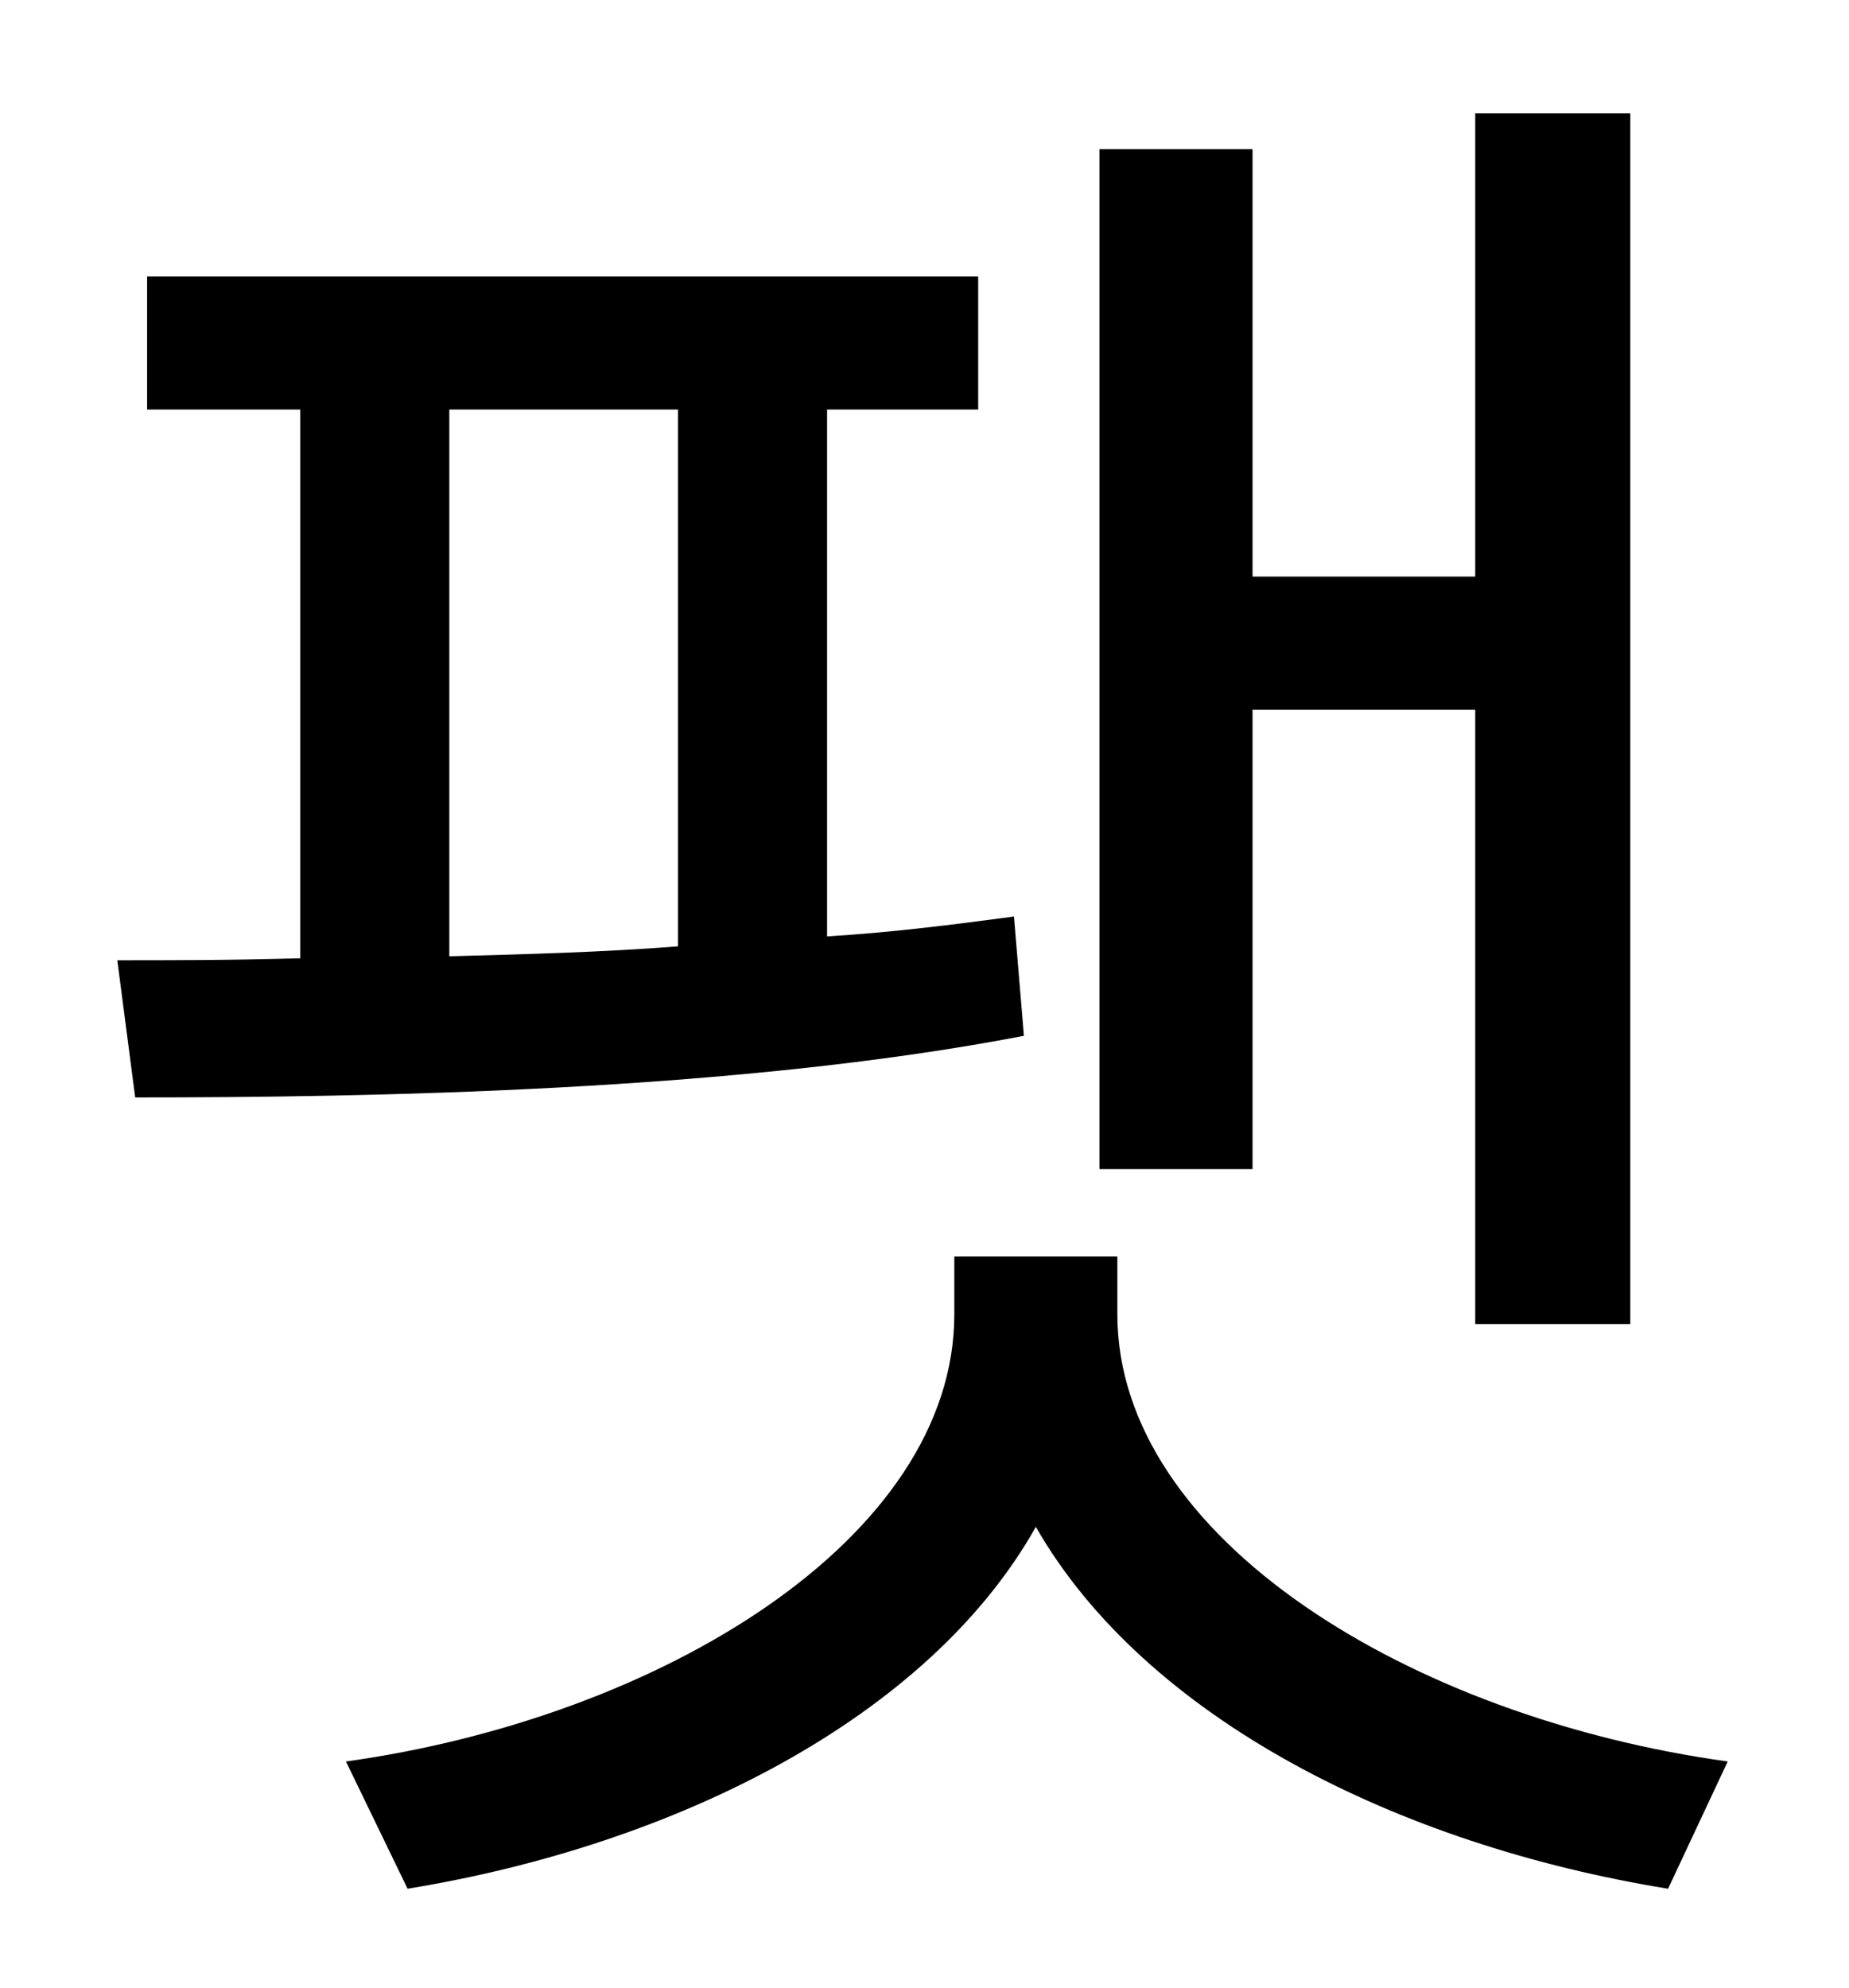 <?xml version="1.0" standalone="no"?>
<!DOCTYPE svg PUBLIC "-//W3C//DTD SVG 1.1//EN" "http://www.w3.org/Graphics/SVG/1.1/DTD/svg11.dtd" >
<svg xmlns="http://www.w3.org/2000/svg" xmlns:xlink="http://www.w3.org/1999/xlink" version="1.1" viewBox="-10 0 930 1000">
   <path fill="currentColor"
d="M620 357v231h-77v-513h77v215h112v-233h78v609h-78v-309h-112zM216 206v275c37 -1 77 -2 115 -5v-270h-115zM500 461l5 60c-145 28 -330 31 -447 31l-9 -69c27 0 58 0 92 -1v-276h-77v-67h418v67h-76v265c33 -2 64 -6 94 -10zM552 632v29c0 113 148 203 307 225l-30 64
c-136 -22 -263 -86 -318 -182c-54 96 -181 160 -316 182l-31 -64c158 -22 306 -112 306 -225v-29h82z" />
</svg>
